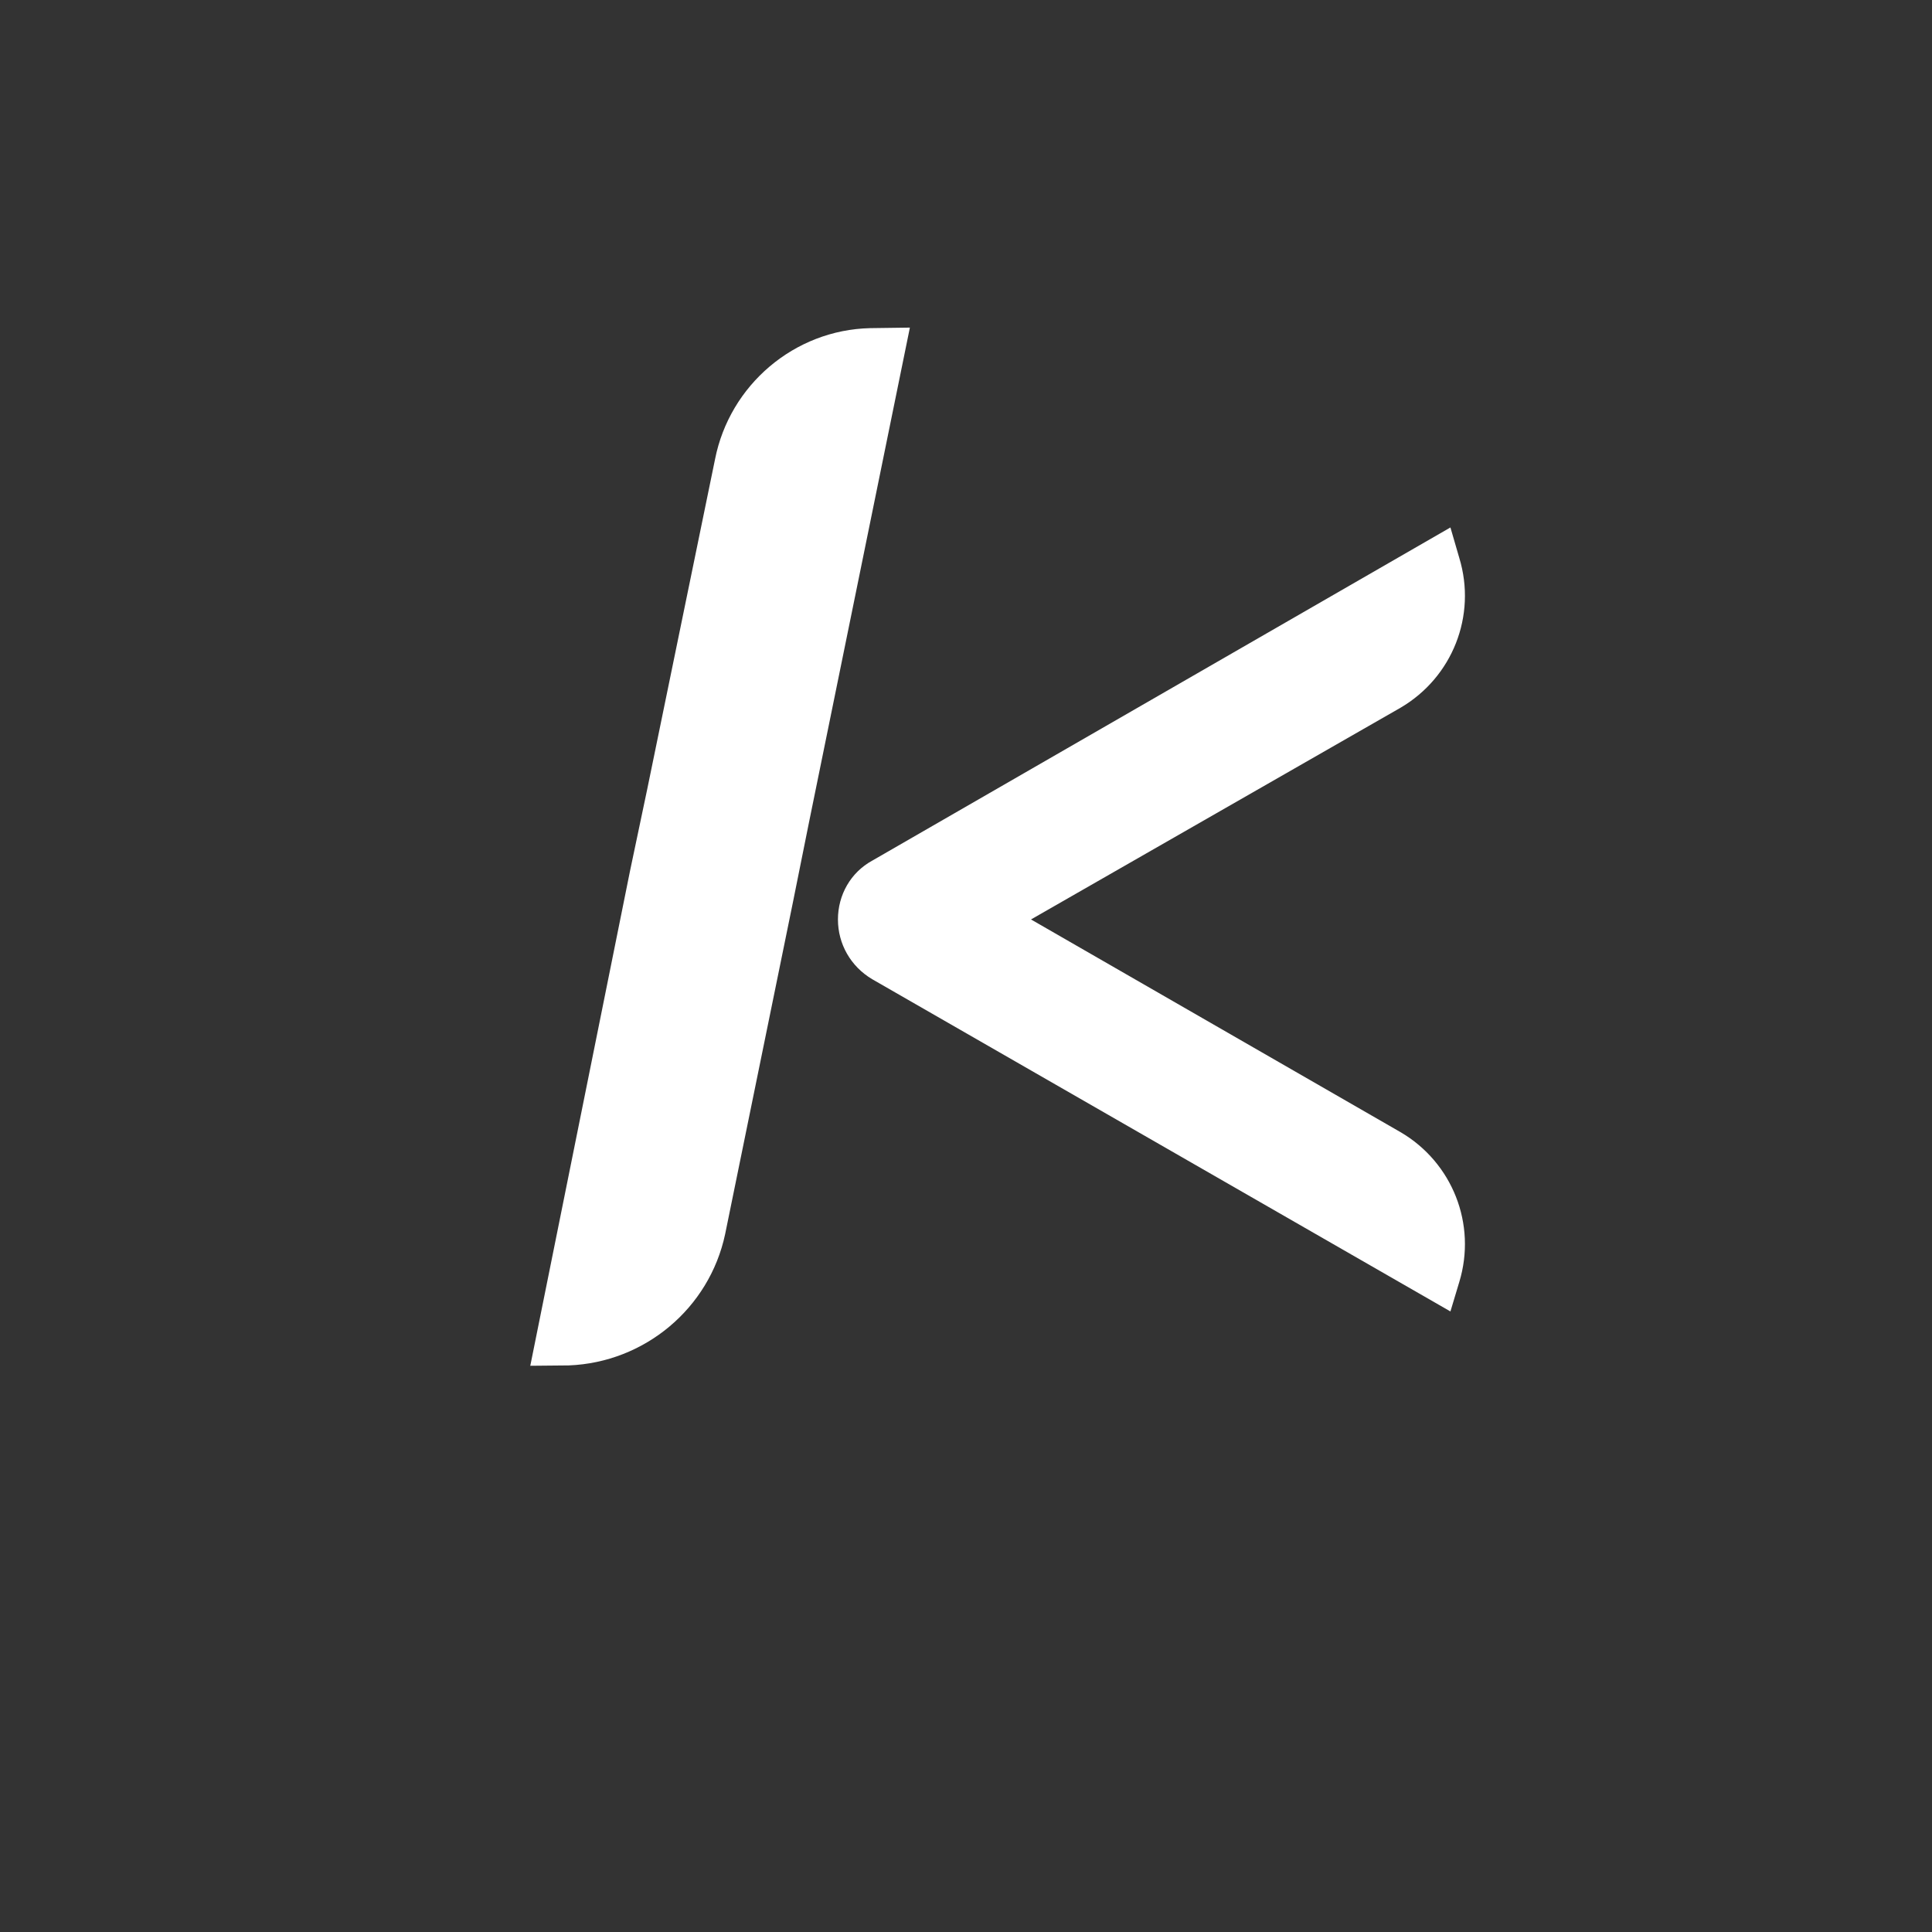 <svg xmlns="http://www.w3.org/2000/svg" xmlns:xlink="http://www.w3.org/1999/xlink" width="500" zoomAndPan="magnify" viewBox="0 0 375 375" height="500" preserveAspectRatio="xMidYMid meet" version="1.0"><rect x="0" y="0" width="375" height="375" fill="#333333" stroke="none"/><defs><g/></defs><g fill="#ffffff" fill-opacity="1"><g transform="translate(103.061, 266.045)"><g><path d="M 73.547 -202.457 L 65.82 -202.352 C 51.117 -202.012 38.57 -191.324 35.727 -176.902 L 22.578 -112.926 L 19.223 -96.984 L -0.133 -0.949 L 7.355 -1.02 C 22.027 -1.598 34.609 -12.047 37.688 -26.5 L 50.805 -90.715 L 53.957 -106.387 Z M 73.547 -202.457 "/></g></g></g><g fill="#ffffff" fill-opacity="1"><g transform="translate(162.644, 254.551)"><g><path d="M 0 -76.086 C 0 -71.332 2.473 -66.957 6.656 -64.484 L 118.883 0 L 120.598 -5.707 C 124.02 -16.93 119.266 -28.914 109.184 -34.809 L 37.473 -76.086 L 109.184 -117.172 C 119.266 -123.07 124.02 -135.051 120.598 -146.273 L 118.883 -152.172 L 6.656 -87.5 C 2.473 -85.215 0 -80.84 0 -76.086 Z M 0 -76.086 "/></g></g></g></svg>